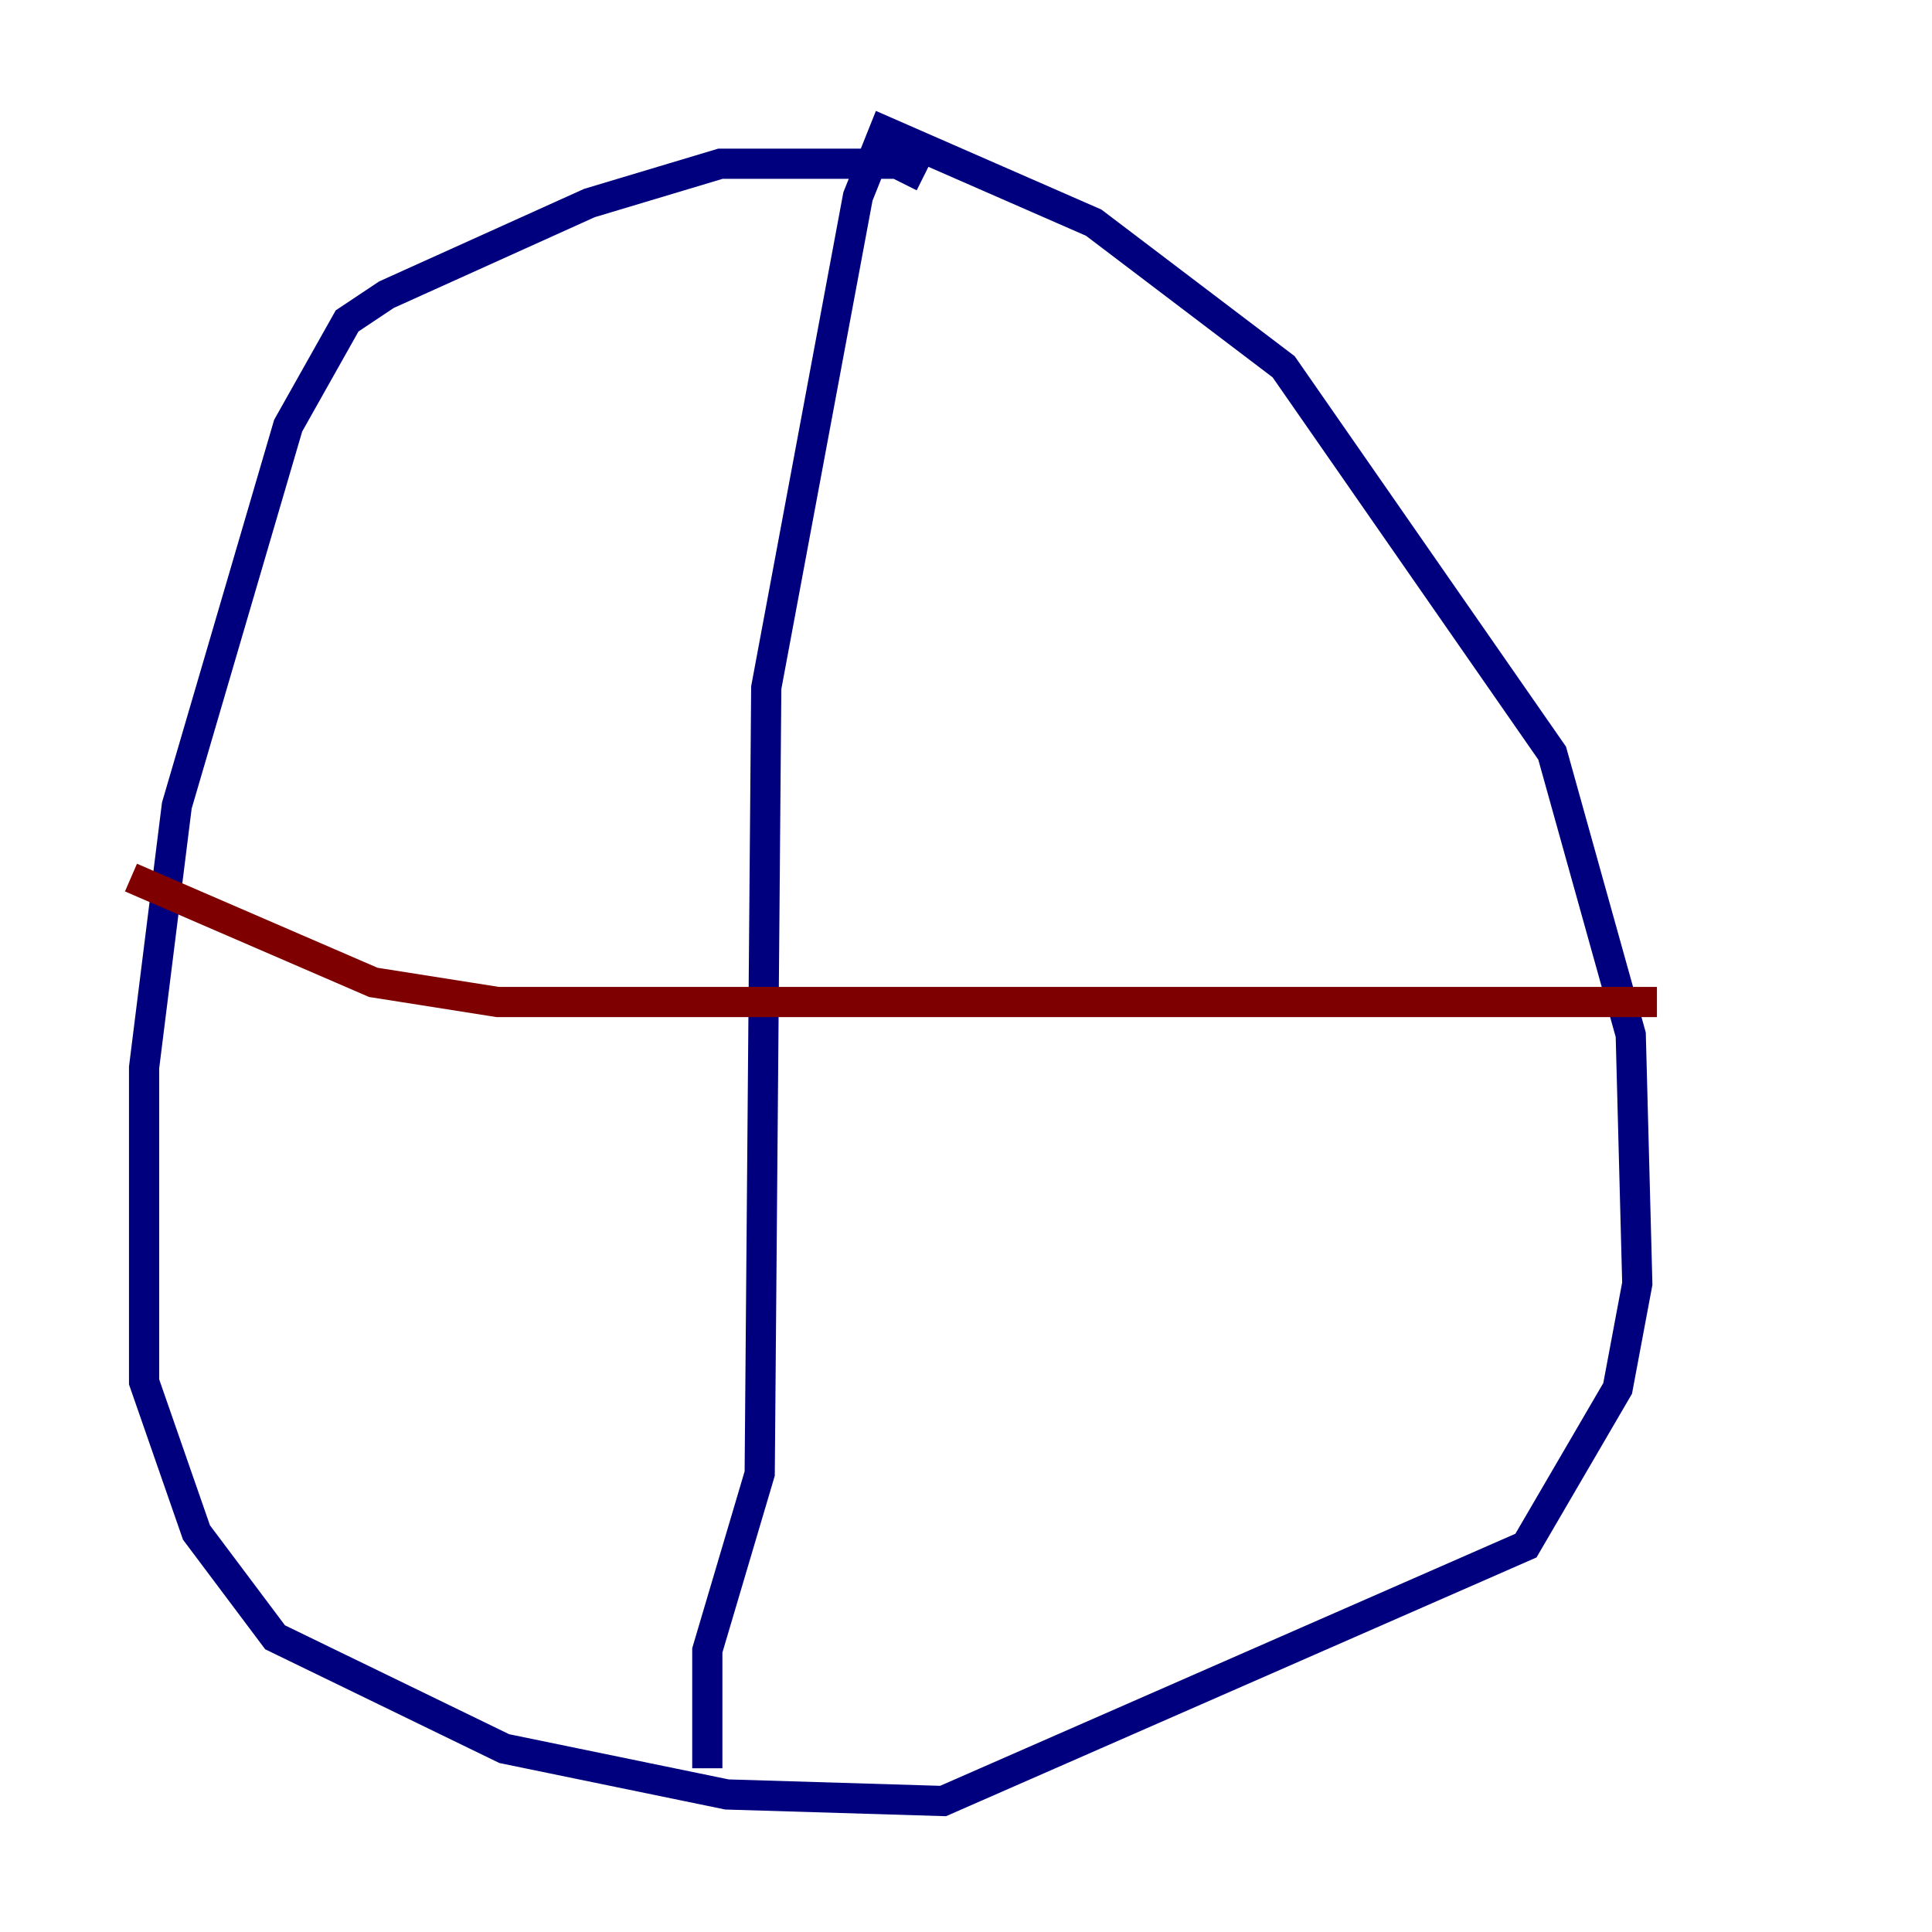 <?xml version="1.0" encoding="utf-8" ?>
<svg baseProfile="tiny" height="128" version="1.2" viewBox="0,0,128,128" width="128" xmlns="http://www.w3.org/2000/svg" xmlns:ev="http://www.w3.org/2001/xml-events" xmlns:xlink="http://www.w3.org/1999/xlink"><defs /><polyline fill="none" points="61.18,11.715 59.444,10.848 47.729,10.848 39.051,13.451 25.6,19.525 22.997,21.261 19.091,28.203 11.715,53.37 9.546,70.725 9.546,91.552 13.017,101.532 18.224,108.475 33.41,115.851 48.163,118.888 62.481,119.322 101.098,102.4 107.173,91.986 108.475,85.044 108.041,68.556 102.834,49.898 85.044,24.298 72.461,14.752 58.576,8.678 56.841,13.017 50.766,45.559 50.332,97.627 46.861,109.342 46.861,117.153" stroke="#00007f" stroke-width="2" /><polyline fill="none" points="8.678,58.142 24.732,65.085 32.976,66.386 109.776,66.386" stroke="#7f0000" stroke-width="2" /></svg>
